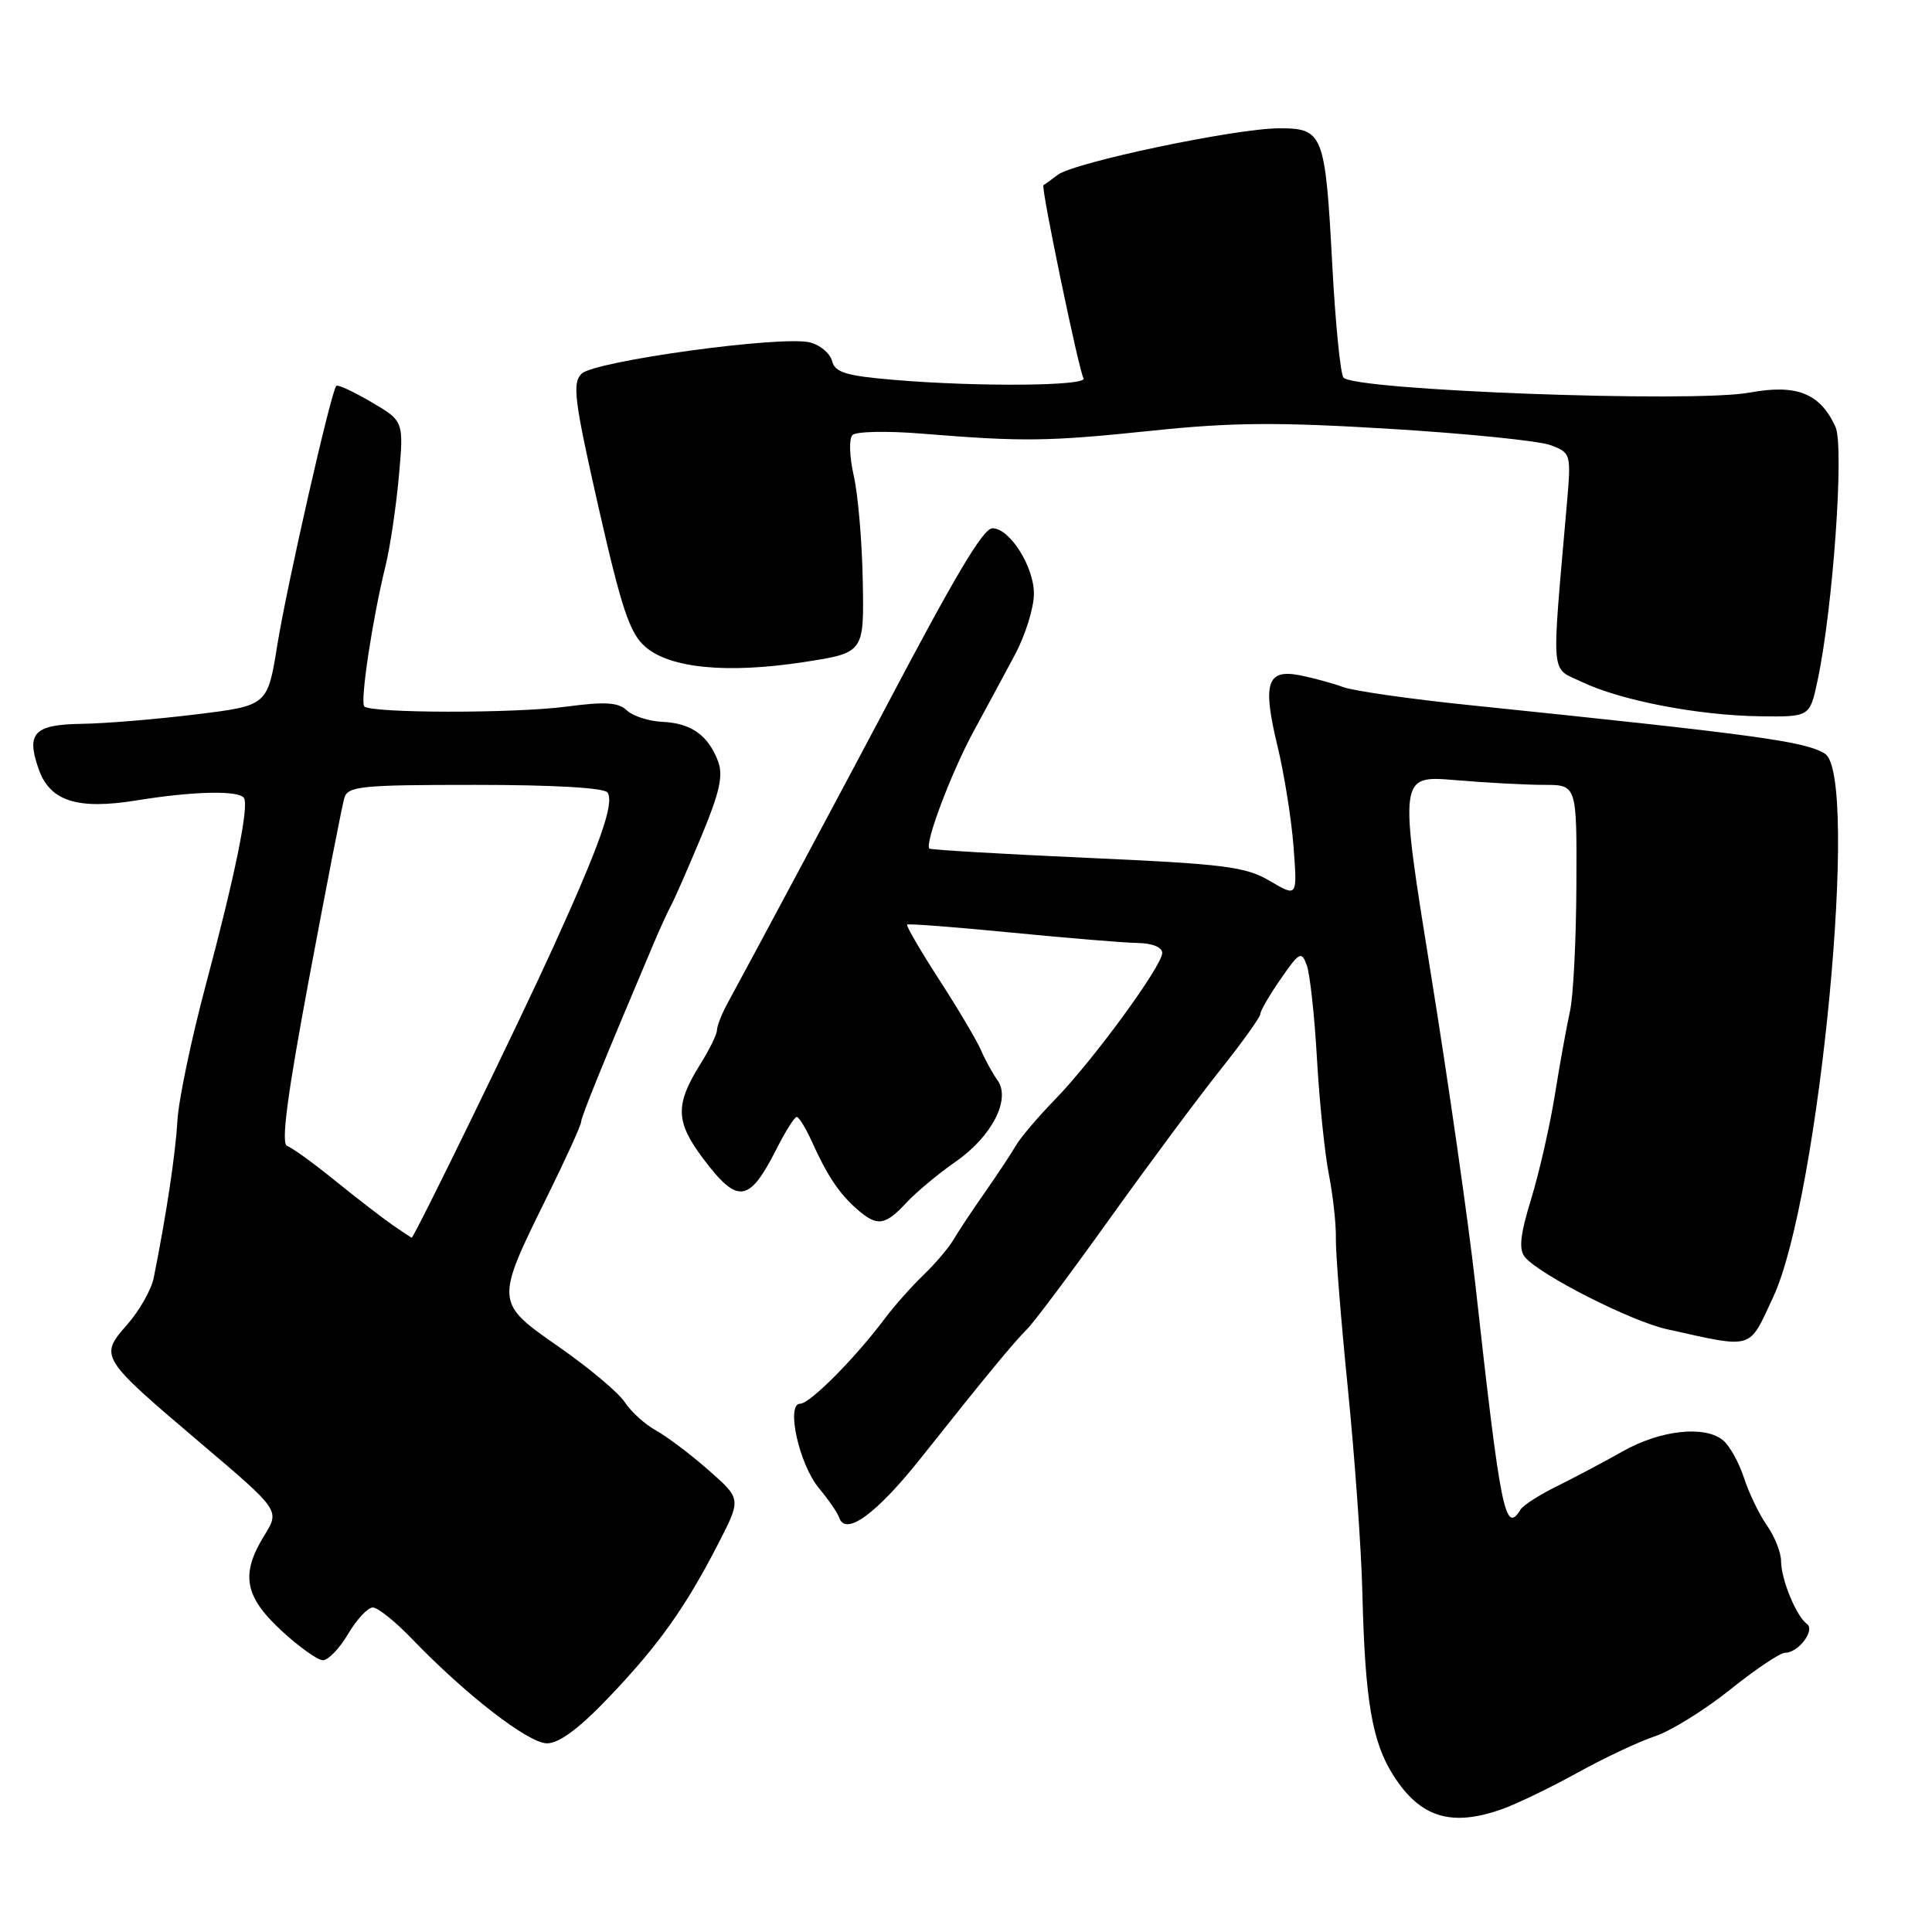 <?xml version="1.0" encoding="UTF-8" standalone="no"?>
<!DOCTYPE svg PUBLIC "-//W3C//DTD SVG 1.1//EN" "http://www.w3.org/Graphics/SVG/1.1/DTD/svg11.dtd" >
<svg xmlns="http://www.w3.org/2000/svg" xmlns:xlink="http://www.w3.org/1999/xlink" version="1.1" viewBox="0 0 256 256">
 <g >
 <path fill="currentColor"
d=" M 199.00 239.73 C 200.93 239.05 205.43 236.88 209.00 234.91 C 212.57 232.93 217.21 230.75 219.30 230.06 C 221.39 229.37 225.85 226.60 229.22 223.91 C 232.58 221.21 235.87 219.00 236.54 219.00 C 238.31 219.00 240.57 215.99 239.42 215.17 C 238.03 214.20 236.00 209.25 236.00 206.86 C 236.00 205.73 235.16 203.61 234.14 202.15 C 233.12 200.69 231.74 197.85 231.09 195.83 C 230.43 193.81 229.19 191.57 228.32 190.85 C 225.90 188.84 219.99 189.49 215.00 192.32 C 212.53 193.72 208.61 195.79 206.31 196.93 C 204.01 198.06 201.84 199.45 201.50 200.00 C 199.43 203.36 198.86 200.54 195.47 170.00 C 194.58 162.03 191.95 143.63 189.61 129.12 C 185.36 102.74 185.36 102.74 192.83 103.37 C 196.94 103.72 202.25 104.00 204.62 104.00 C 208.94 104.00 208.94 104.00 208.88 117.25 C 208.85 124.54 208.47 132.07 208.03 134.00 C 207.60 135.93 206.70 140.88 206.04 145.00 C 205.38 149.12 203.96 155.36 202.89 158.86 C 201.43 163.61 201.22 165.56 202.06 166.57 C 204.02 168.93 216.12 175.08 220.89 176.13 C 232.50 178.70 231.66 178.95 234.96 171.86 C 241.10 158.66 246.42 102.76 241.81 99.87 C 239.19 98.23 232.89 97.37 194.50 93.41 C 186.80 92.62 179.38 91.55 178.00 91.05 C 176.62 90.54 174.04 89.84 172.25 89.48 C 167.86 88.62 167.26 90.52 169.28 98.88 C 170.16 102.52 171.12 108.51 171.40 112.19 C 171.91 118.88 171.91 118.88 168.28 116.74 C 165.05 114.83 162.33 114.49 144.07 113.67 C 132.76 113.16 123.34 112.61 123.15 112.44 C 122.47 111.85 126.04 102.38 128.98 96.96 C 130.61 93.96 133.08 89.38 134.47 86.78 C 135.86 84.19 137.00 80.54 137.00 78.67 C 137.00 75.06 133.79 70.00 131.51 70.00 C 130.27 70.00 126.63 76.13 116.96 94.50 C 113.48 101.10 99.34 127.56 96.37 133.00 C 95.62 134.38 95.01 135.95 95.00 136.50 C 95.00 137.05 94.01 139.07 92.80 141.00 C 89.43 146.39 89.50 148.65 93.20 153.56 C 97.76 159.61 99.26 159.40 102.89 152.25 C 104.07 149.91 105.28 148.00 105.57 148.00 C 105.86 148.00 106.76 149.46 107.57 151.25 C 109.59 155.74 111.16 158.10 113.50 160.17 C 116.21 162.56 117.24 162.44 120.08 159.39 C 121.41 157.96 124.35 155.51 126.61 153.94 C 131.43 150.60 133.98 145.65 132.17 143.13 C 131.52 142.23 130.54 140.45 129.99 139.16 C 129.43 137.87 126.94 133.66 124.44 129.80 C 121.94 125.93 120.03 122.65 120.20 122.51 C 120.36 122.37 126.58 122.84 134.00 123.57 C 141.43 124.30 148.96 124.92 150.75 124.95 C 152.68 124.98 154.00 125.51 154.00 126.27 C 154.00 127.98 144.85 140.50 139.83 145.65 C 137.61 147.93 135.27 150.67 134.64 151.75 C 134.01 152.83 132.15 155.64 130.50 158.00 C 128.85 160.36 126.98 163.17 126.35 164.25 C 125.72 165.33 123.92 167.45 122.35 168.96 C 120.78 170.46 118.45 173.10 117.16 174.82 C 113.27 180.01 107.31 186.00 106.03 186.00 C 104.10 186.00 105.90 194.08 108.53 197.21 C 109.78 198.71 110.98 200.45 111.20 201.10 C 112.03 203.60 116.13 200.61 122.02 193.20 C 130.71 182.25 134.27 177.94 136.11 176.10 C 137.00 175.22 141.92 168.65 147.03 161.50 C 152.15 154.35 158.73 145.49 161.67 141.80 C 164.60 138.12 167.00 134.77 167.00 134.36 C 167.00 133.94 168.21 131.86 169.70 129.72 C 172.17 126.14 172.45 125.99 173.15 127.88 C 173.57 129.01 174.18 134.56 174.50 140.22 C 174.82 145.87 175.53 152.80 176.08 155.61 C 176.63 158.41 177.05 162.24 177.01 164.11 C 176.97 165.97 177.69 174.93 178.60 184.00 C 179.51 193.07 180.38 205.22 180.52 211.00 C 180.87 225.35 181.80 230.84 184.66 235.30 C 188.21 240.84 192.29 242.10 199.00 239.73 Z  M 80.66 224.92 C 87.29 217.97 90.81 213.02 95.17 204.55 C 98.23 198.61 98.23 198.61 93.86 194.78 C 91.46 192.67 88.33 190.31 86.90 189.53 C 85.47 188.74 83.62 187.07 82.79 185.80 C 81.96 184.54 78.05 181.25 74.10 178.50 C 65.57 172.56 65.57 172.60 72.51 158.53 C 74.98 153.52 77.00 149.08 77.00 148.66 C 77.00 148.01 79.92 140.82 86.62 125.00 C 87.43 123.08 88.48 120.79 88.94 119.93 C 89.41 119.07 91.20 114.97 92.93 110.83 C 95.37 104.96 95.86 102.76 95.14 100.86 C 93.83 97.42 91.58 95.82 87.78 95.65 C 85.97 95.57 83.85 94.88 83.06 94.13 C 81.94 93.06 80.17 92.95 75.06 93.63 C 68.23 94.54 49.18 94.52 48.27 93.60 C 47.69 93.02 49.35 82.01 51.08 75.00 C 51.69 72.53 52.48 67.19 52.85 63.15 C 53.51 55.80 53.51 55.80 49.21 53.28 C 46.84 51.89 44.75 50.92 44.56 51.13 C 43.87 51.86 38.00 77.63 36.74 85.50 C 35.45 93.50 35.45 93.50 25.97 94.66 C 20.76 95.30 13.96 95.87 10.86 95.91 C 4.51 96.01 3.45 97.12 5.11 101.88 C 6.60 106.16 10.24 107.33 18.08 106.06 C 25.65 104.83 31.70 104.70 32.33 105.75 C 33.01 106.88 31.14 116.02 27.27 130.50 C 25.36 137.65 23.66 145.75 23.51 148.50 C 23.25 152.93 22.06 160.86 20.37 169.32 C 20.06 170.88 18.48 173.66 16.86 175.51 C 13.13 179.75 13.20 179.86 26.69 191.31 C 37.08 200.13 37.08 200.13 35.04 203.43 C 31.86 208.58 32.37 211.50 37.25 216.03 C 39.59 218.20 42.08 219.98 42.78 219.99 C 43.49 219.99 45.00 218.43 46.13 216.50 C 47.27 214.57 48.74 213.00 49.40 213.00 C 50.05 213.00 52.37 214.85 54.55 217.12 C 61.68 224.54 70.02 231.00 72.48 231.00 C 74.09 231.00 76.74 229.03 80.66 224.92 Z  M 240.82 90.25 C 242.87 80.74 244.40 59.17 243.21 56.56 C 241.18 52.11 238.07 50.87 231.84 52.02 C 224.33 53.41 179.06 51.71 178.00 50.01 C 177.59 49.34 176.94 42.69 176.54 35.23 C 175.61 17.72 175.34 17.00 169.53 17.00 C 163.78 17.00 142.34 21.51 140.15 23.17 C 139.24 23.87 138.39 24.48 138.26 24.54 C 137.89 24.70 142.96 49.13 143.57 50.12 C 144.21 51.15 129.66 51.28 118.52 50.34 C 112.10 49.80 110.64 49.36 110.25 47.83 C 109.98 46.81 108.66 45.70 107.32 45.37 C 103.59 44.43 78.75 47.84 77.06 49.52 C 75.80 50.77 76.10 53.06 79.31 67.23 C 82.35 80.61 83.44 83.89 85.47 85.67 C 88.73 88.55 96.31 89.29 106.50 87.73 C 114.50 86.50 114.50 86.50 114.32 77.00 C 114.23 71.78 113.69 65.47 113.12 63.00 C 112.55 60.49 112.48 58.12 112.96 57.64 C 113.43 57.17 117.57 57.08 122.16 57.46 C 135.63 58.55 138.81 58.51 152.64 57.07 C 163.21 55.96 169.39 55.92 184.27 56.83 C 194.44 57.45 203.98 58.42 205.48 58.99 C 208.16 60.01 208.19 60.13 207.62 66.76 C 205.56 90.45 205.38 88.33 209.65 90.38 C 214.78 92.82 224.98 94.79 233.15 94.91 C 239.80 95.00 239.80 95.00 240.82 90.25 Z  M 51.97 162.29 C 50.61 161.34 47.19 158.70 44.36 156.41 C 41.53 154.11 38.69 152.06 38.05 151.85 C 37.21 151.57 38.05 145.20 40.99 129.48 C 43.25 117.39 45.34 106.71 45.62 105.75 C 46.08 104.17 47.80 104.00 63.01 104.00 C 73.39 104.00 80.12 104.39 80.51 105.02 C 81.41 106.48 79.54 111.79 73.31 125.50 C 68.73 135.58 54.88 164.00 54.55 164.00 C 54.49 164.00 53.33 163.23 51.97 162.29 Z "/>
</g>
</svg>